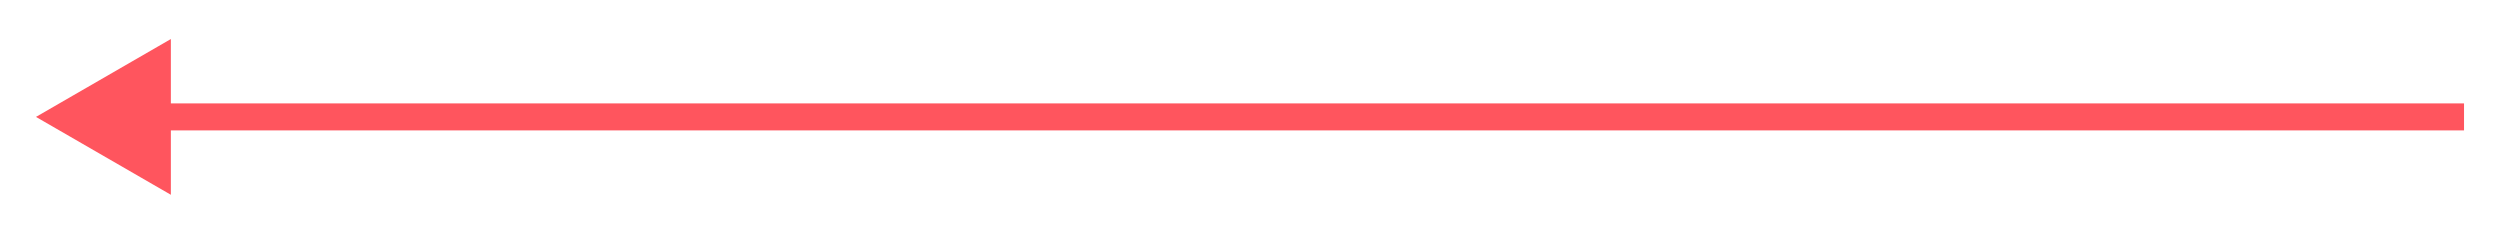 <svg width="278" height="26" viewBox="0 0 278 26" fill="none" xmlns="http://www.w3.org/2000/svg">
<g filter="url(#filter0_d_15_37)">
<path d="M4 9L19 17.66V0.34L4 9ZM274 9V7.5H17.5V9V10.5H274V9Z" fill="#FF555E"/>
</g>
<defs>
<filter id="filter0_d_15_37" x="0" y="0.34" width="278" height="25.321" filterUnits="userSpaceOnUse" color-interpolation-filters="sRGB">
<feFlood flood-opacity="0" result="BackgroundImageFix"/>
<feColorMatrix in="SourceAlpha" type="matrix" values="0 0 0 0 0 0 0 0 0 0 0 0 0 0 0 0 0 0 127 0" result="hardAlpha"/>
<feOffset dy="4"/>
<feGaussianBlur stdDeviation="2"/>
<feComposite in2="hardAlpha" operator="out"/>
<feColorMatrix type="matrix" values="0 0 0 0 0 0 0 0 0 0 0 0 0 0 0 0 0 0 0.25 0"/>
<feBlend mode="normal" in2="BackgroundImageFix" result="effect1_dropShadow_15_37"/>
<feBlend mode="normal" in="SourceGraphic" in2="effect1_dropShadow_15_37" result="shape"/>
</filter>
</defs>
</svg>
